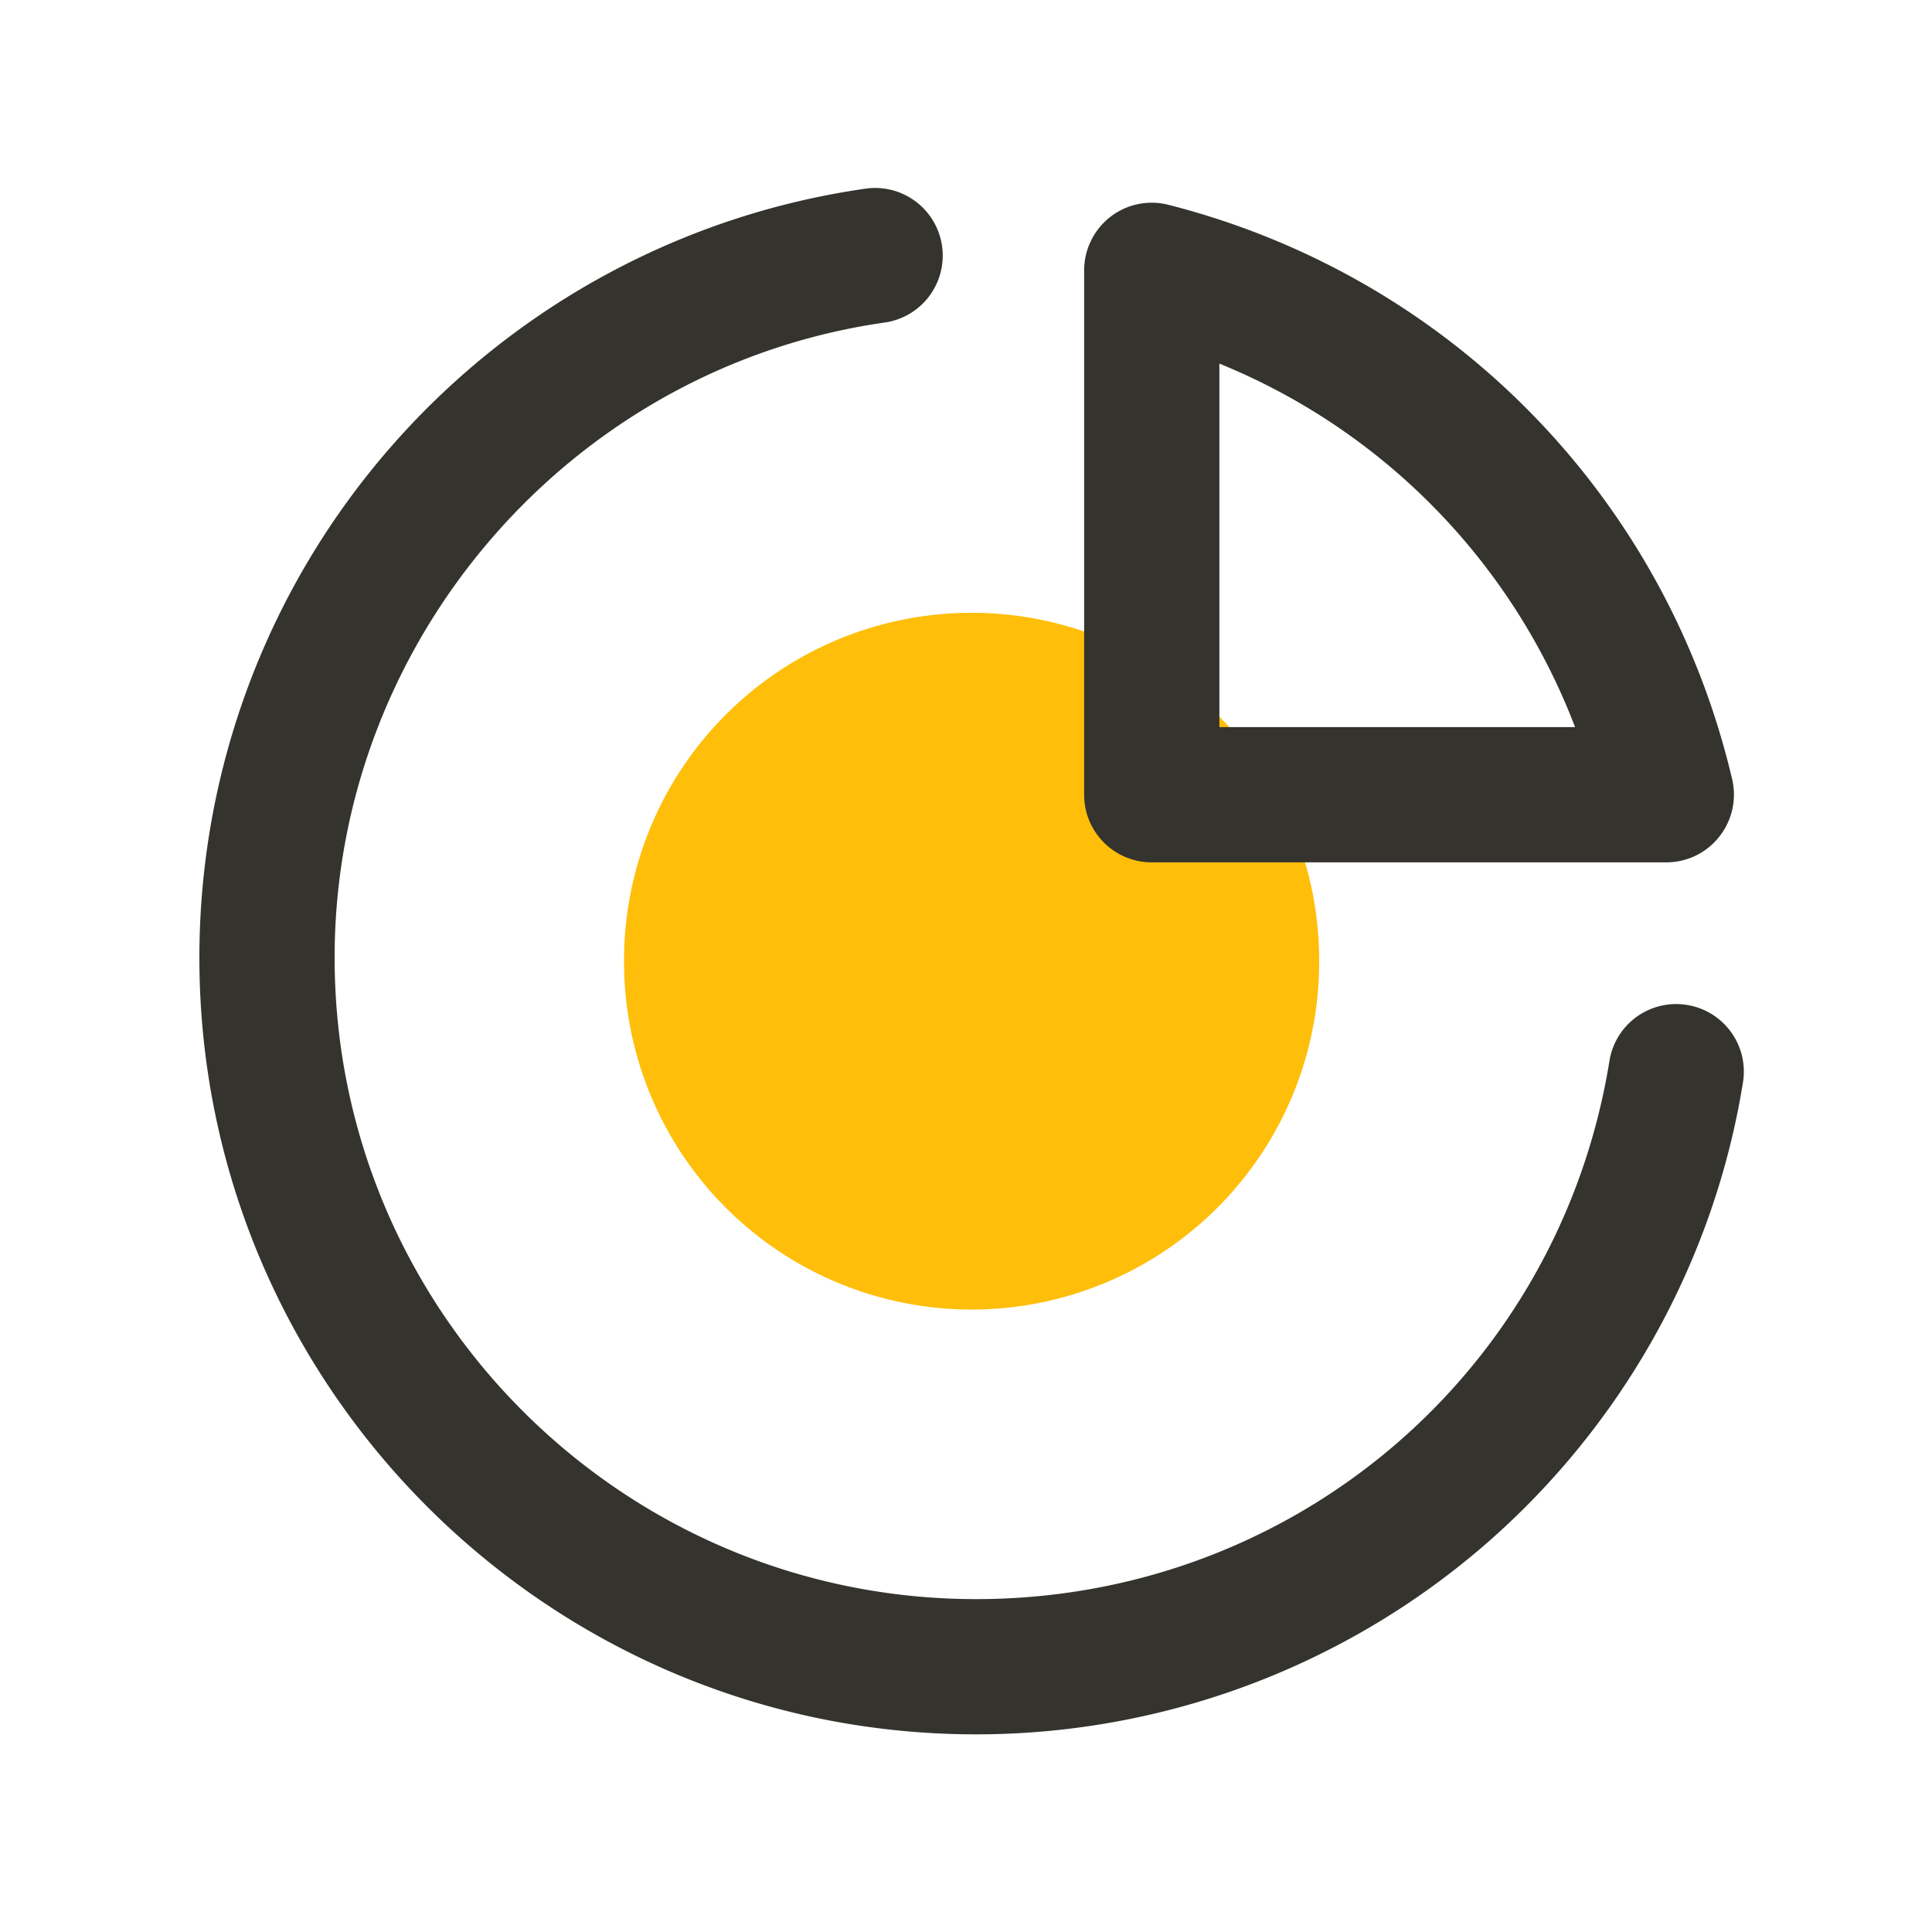 <?xml version="1.0" standalone="no"?><!DOCTYPE svg PUBLIC "-//W3C//DTD SVG 1.1//EN" "http://www.w3.org/Graphics/SVG/1.1/DTD/svg11.dtd"><svg t="1709532949620" class="icon" viewBox="0 0 1024 1024" version="1.1" xmlns="http://www.w3.org/2000/svg" p-id="969" xmlns:xlink="http://www.w3.org/1999/xlink" width="200" height="200"><path d="M514.97 509.44m-184.218 0a184.218 184.218 0 1 0 368.435 0 184.218 184.218 0 1 0-368.435 0Z" fill="#FFBE0A" p-id="970"></path><path d="M517.376 919.245c-227.021 0-411.699-184.678-411.699-411.699 0-99.738 36.096-195.942 101.683-270.899 64.922-74.24 154.214-122.778 251.392-136.653a35.82 35.82 0 0 1 40.55 30.413 35.82 35.82 0 0 1-30.413 40.55c-166.195 23.706-291.533 168.448-291.533 336.589 0 187.494 152.525 340.019 340.019 340.019 167.782 0 308.941-120.013 335.667-285.286a35.814 35.814 0 0 1 41.114-29.645c19.558 3.174 32.819 21.555 29.645 41.114-15.411 95.488-64.512 182.938-138.24 246.272a412.134 412.134 0 0 1-268.186 99.226z" fill="#34332E" p-id="971"></path><path d="M883.2 457.062h-272.742c-19.814 0-35.84-16.026-35.84-35.84V143.309c0-11.059 5.12-21.504 13.824-28.314a35.83 35.83 0 0 1 30.822-6.451c149.094 37.99 263.578 154.624 298.803 304.435 2.509 10.65 0 21.862-6.81 30.464a35.671 35.671 0 0 1-28.058 13.619z m-236.902-71.68h188.518a338.263 338.263 0 0 0-188.518-192.666v192.666z" fill="#34332E" p-id="972"></path></svg>